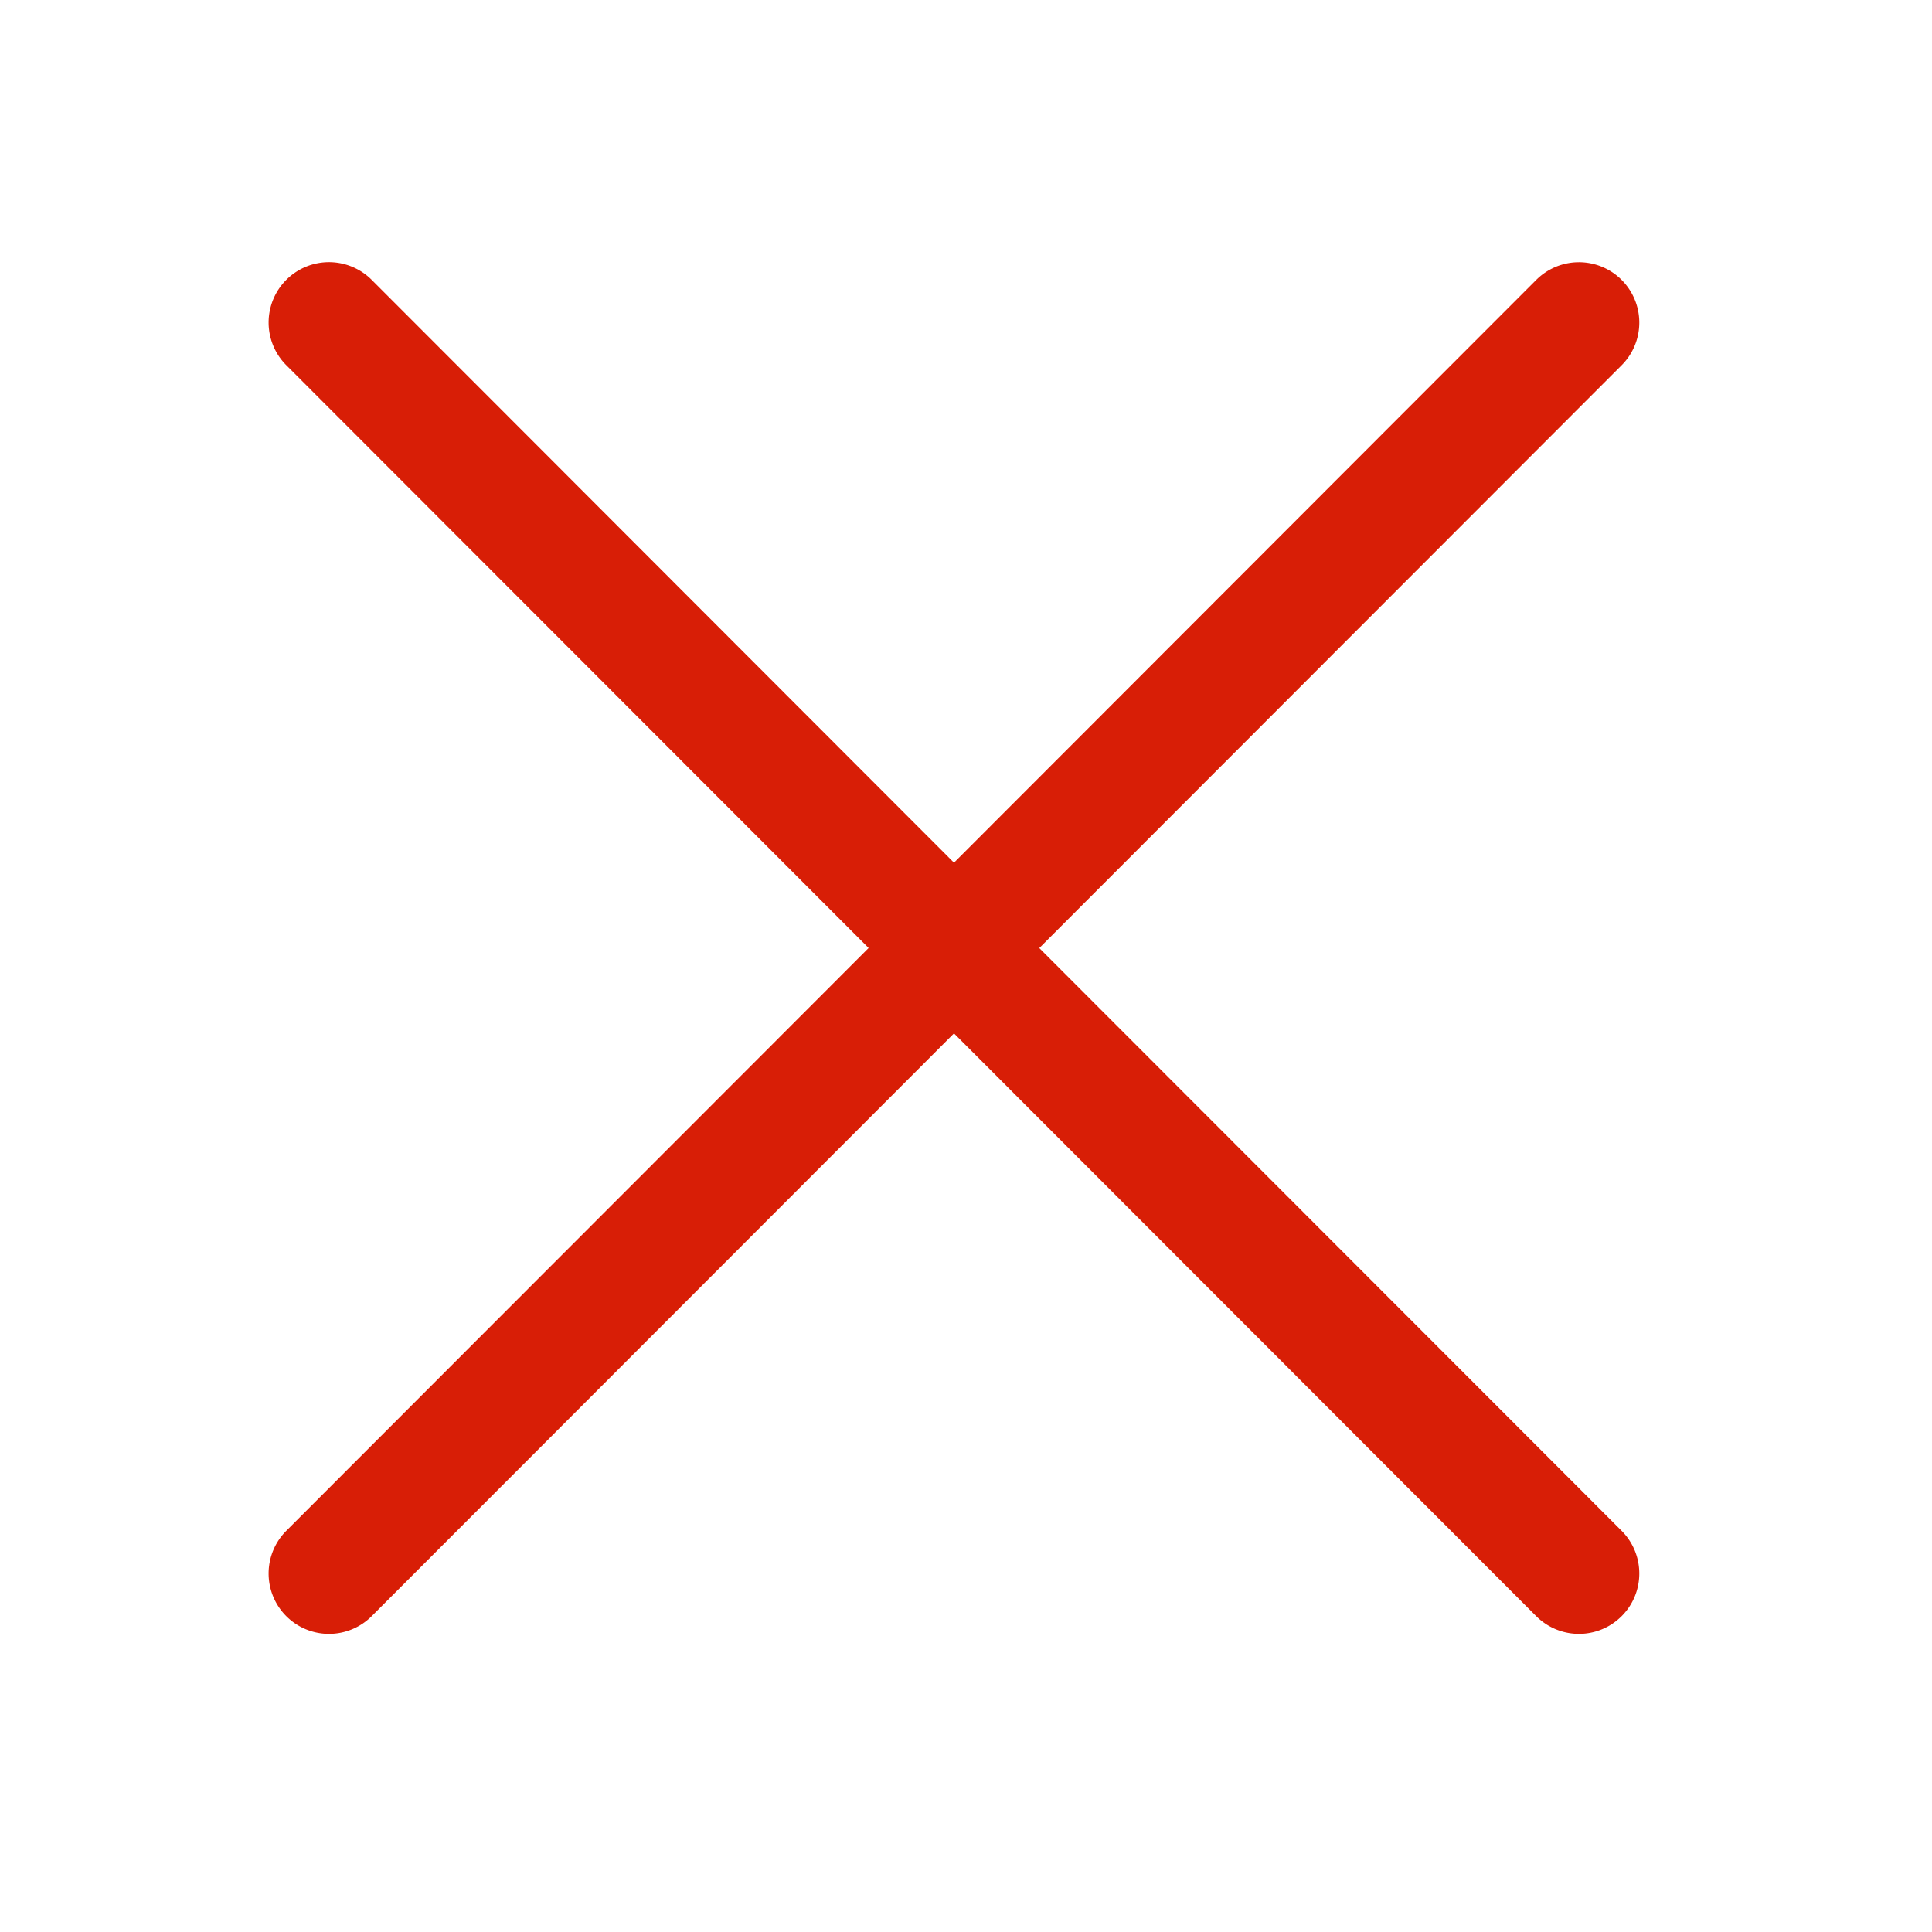 <?xml version="1.0" standalone="no"?><!DOCTYPE svg PUBLIC "-//W3C//DTD SVG 1.1//EN" "http://www.w3.org/Graphics/SVG/1.1/DTD/svg11.dtd"><svg t="1546521839582" class="icon" style="" viewBox="0 0 1024 1024" version="1.1" xmlns="http://www.w3.org/2000/svg" p-id="4602" xmlns:xlink="http://www.w3.org/1999/xlink" width="200" height="200"><defs><style type="text/css"></style></defs><path d="M550.848 502.496l308.64-308.896a31.968 31.968 0 1 0-45.248-45.248l-308.608 308.896-308.64-308.928a31.968 31.968 0 1 0-45.248 45.248l308.64 308.896-308.64 308.896a31.968 31.968 0 1 0 45.248 45.248l308.64-308.896 308.608 308.896a31.968 31.968 0 1 0 45.248-45.248l-308.64-308.864z" p-id="4603" fill="#d81e06"></path></svg>